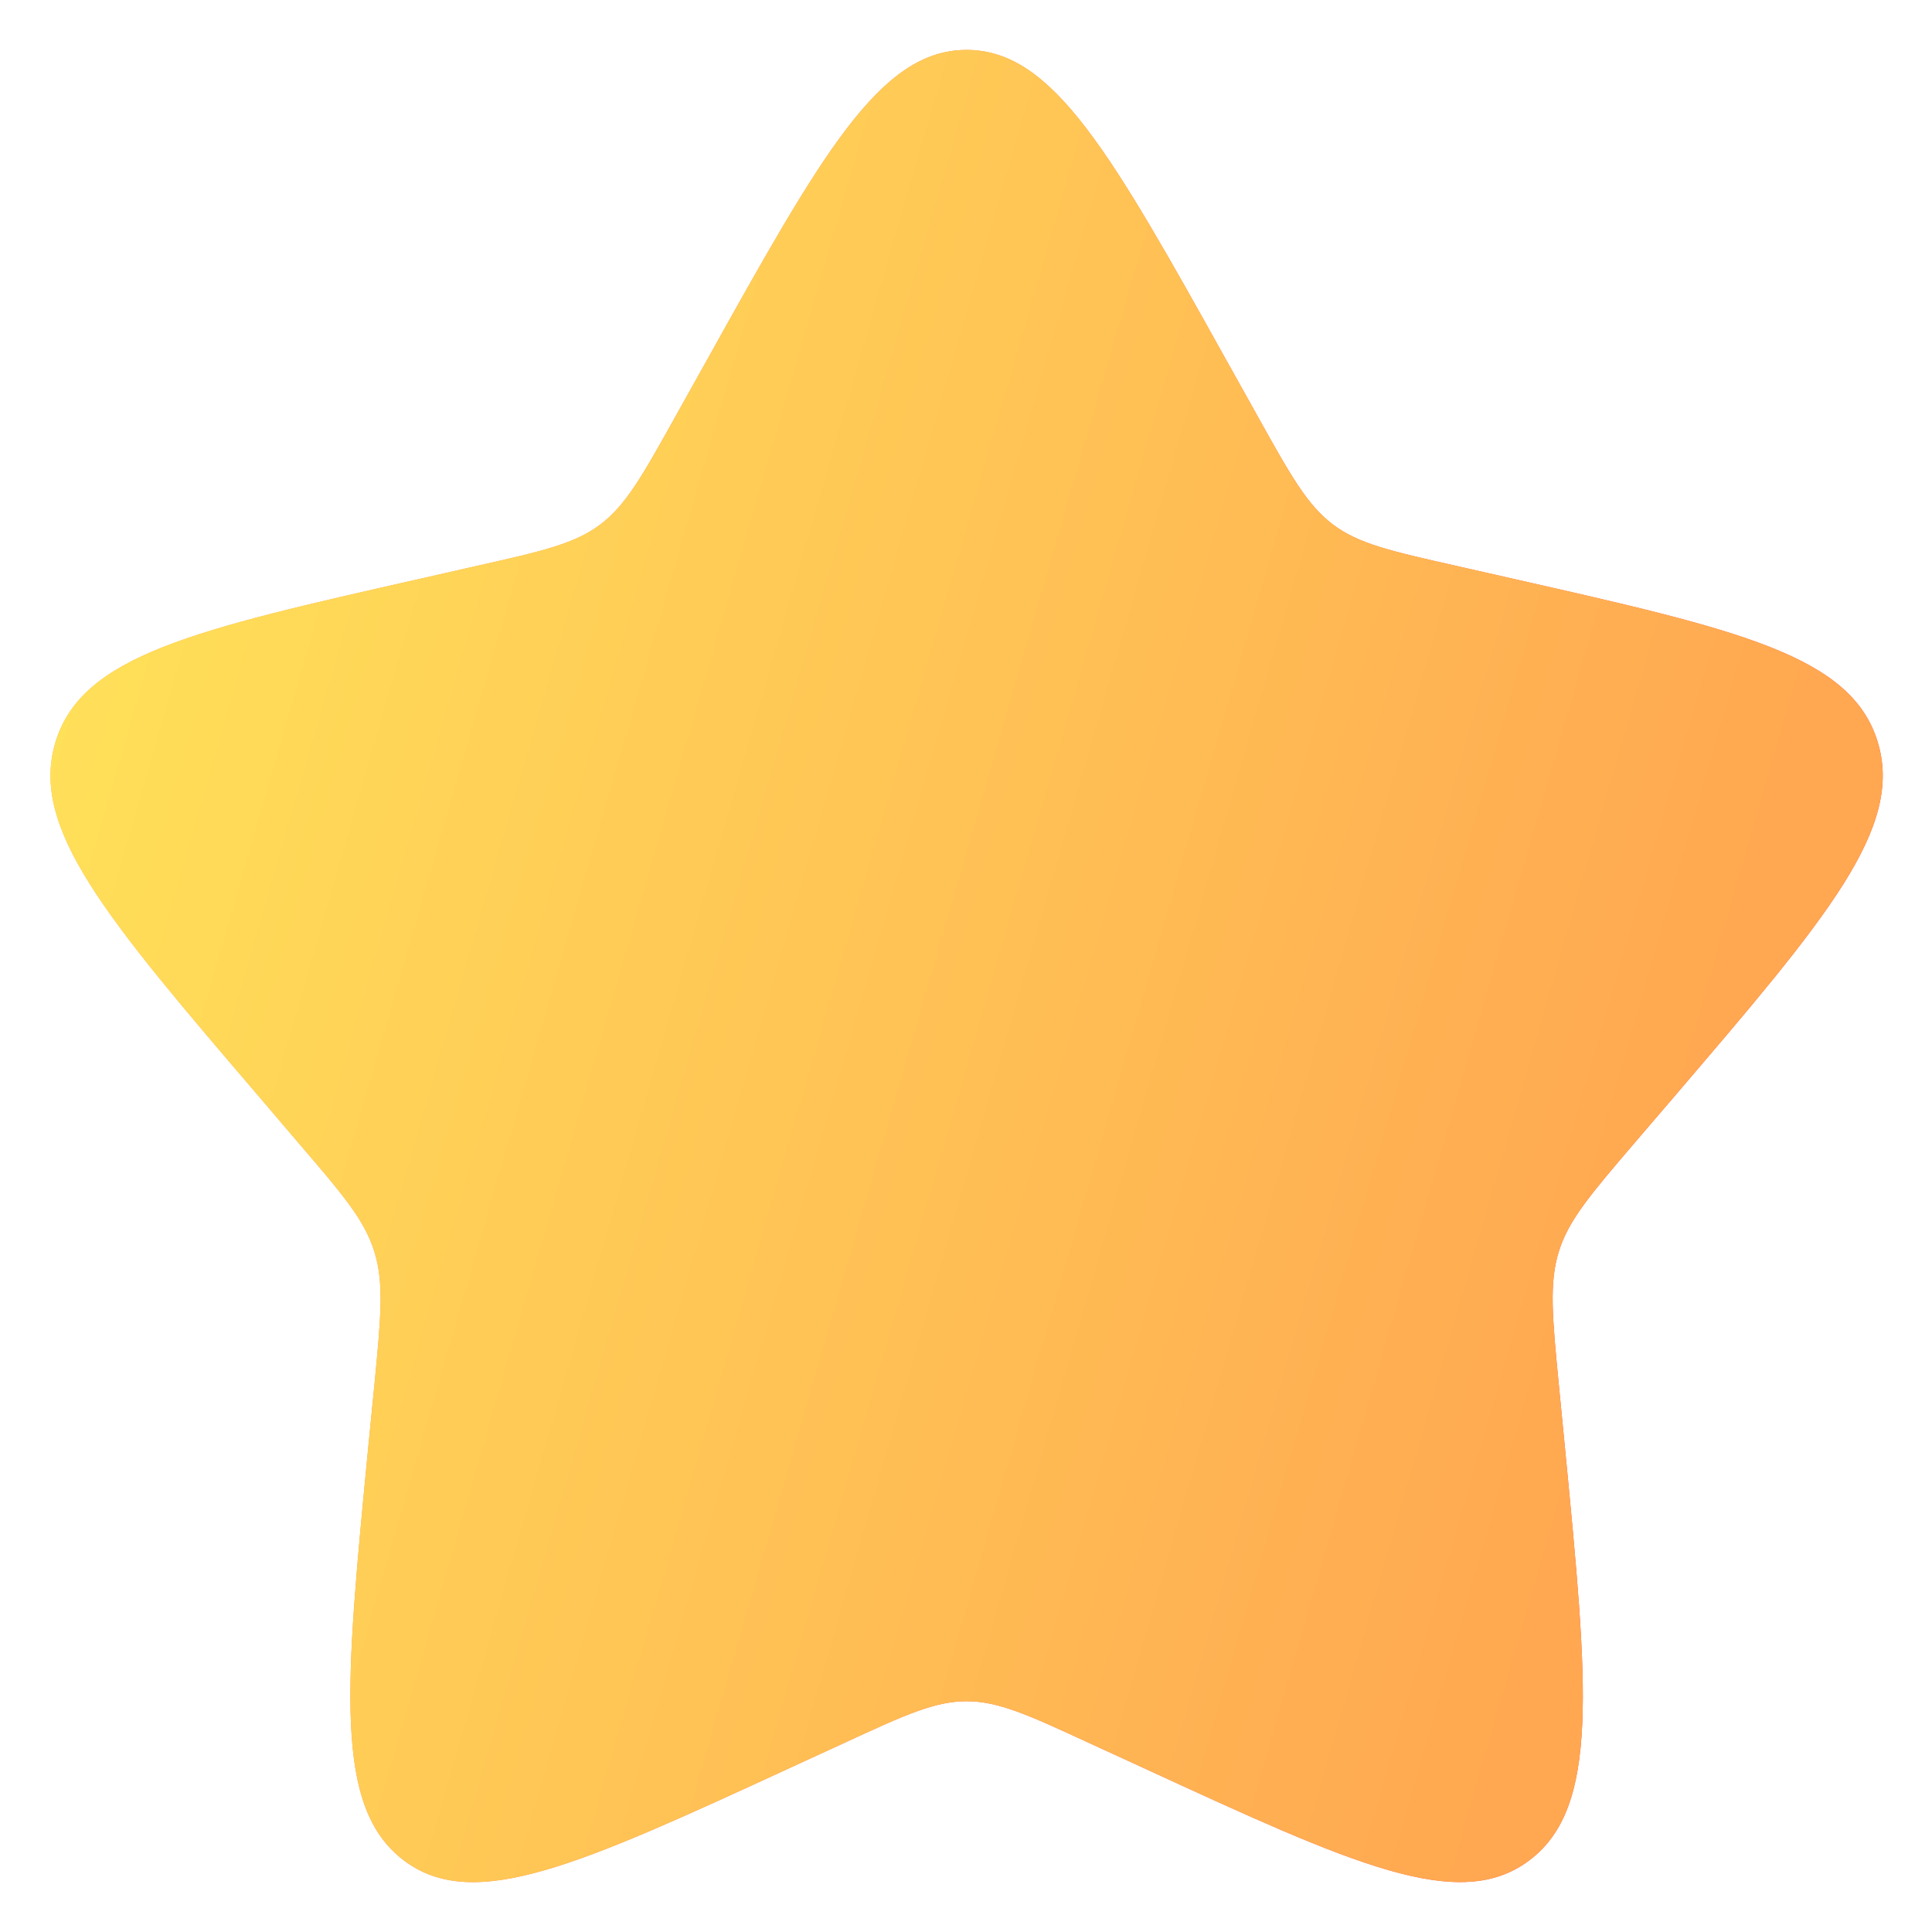 <svg width="25" height="25" viewBox="0 0 25 25" fill="none" xmlns="http://www.w3.org/2000/svg">
<path d="M9.133 4.686C10.635 1.992 11.385 0.646 12.508 0.646C13.63 0.646 14.381 1.992 15.883 4.686L16.272 5.383C16.698 6.148 16.912 6.531 17.244 6.784C17.576 7.036 17.991 7.13 18.82 7.317L19.574 7.488C22.491 8.148 23.948 8.478 24.295 9.593C24.641 10.708 23.648 11.871 21.66 14.195L21.145 14.796C20.581 15.457 20.297 15.787 20.171 16.195C20.044 16.604 20.087 17.045 20.172 17.926L20.25 18.729C20.55 21.831 20.701 23.382 19.793 24.07C18.884 24.759 17.519 24.131 14.79 22.874L14.082 22.549C13.307 22.191 12.919 22.014 12.508 22.014C12.096 22.014 11.709 22.191 10.934 22.549L10.227 22.874C7.497 24.131 6.131 24.759 5.224 24.072C4.315 23.382 4.466 21.831 4.765 18.729L4.844 17.927C4.929 17.045 4.972 16.604 4.844 16.196C4.718 15.787 4.435 15.457 3.87 14.798L3.356 14.195C1.368 11.872 0.375 10.709 0.721 9.593C1.067 8.478 2.526 8.147 5.442 7.488L6.196 7.317C7.025 7.13 7.439 7.036 7.772 6.784C8.105 6.531 8.317 6.148 8.744 5.383L9.133 4.686Z" fill="url(#paint0_linear_8167_6363)"/>
<path d="M9.133 4.686C10.635 1.992 11.385 0.646 12.508 0.646C13.63 0.646 14.381 1.992 15.883 4.686L16.272 5.383C16.698 6.148 16.912 6.531 17.244 6.784C17.576 7.036 17.991 7.13 18.82 7.317L19.574 7.488C22.491 8.148 23.948 8.478 24.295 9.593C24.641 10.708 23.648 11.871 21.66 14.195L21.145 14.796C20.581 15.457 20.297 15.787 20.171 16.195C20.044 16.604 20.087 17.045 20.172 17.926L20.25 18.729C20.55 21.831 20.701 23.382 19.793 24.07C18.884 24.759 17.519 24.131 14.79 22.874L14.082 22.549C13.307 22.191 12.919 22.014 12.508 22.014C12.096 22.014 11.709 22.191 10.934 22.549L10.227 22.874C7.497 24.131 6.131 24.759 5.224 24.072C4.315 23.382 4.466 21.831 4.765 18.729L4.844 17.927C4.929 17.045 4.972 16.604 4.844 16.196C4.718 15.787 4.435 15.457 3.87 14.798L3.356 14.195C1.368 11.872 0.375 10.709 0.721 9.593C1.067 8.478 2.526 8.147 5.442 7.488L6.196 7.317C7.025 7.13 7.439 7.036 7.772 6.784C8.105 6.531 8.317 6.148 8.744 5.383L9.133 4.686Z" fill="url(#paint1_linear_8167_6363)"/>
<defs>
<linearGradient id="paint0_linear_8167_6363" x1="6.896" y1="-14.914" x2="28.856" y2="-8.567" gradientUnits="userSpaceOnUse">
<stop stop-color="#FFB544"/>
<stop offset="1" stop-color="#FF4F44"/>
</linearGradient>
<linearGradient id="paint1_linear_8167_6363" x1="6.896" y1="-14.914" x2="28.856" y2="-8.567" gradientUnits="userSpaceOnUse">
<stop stop-color="#FFE259"/>
<stop offset="1" stop-color="#FFA751"/>
</linearGradient>
</defs>
</svg>
